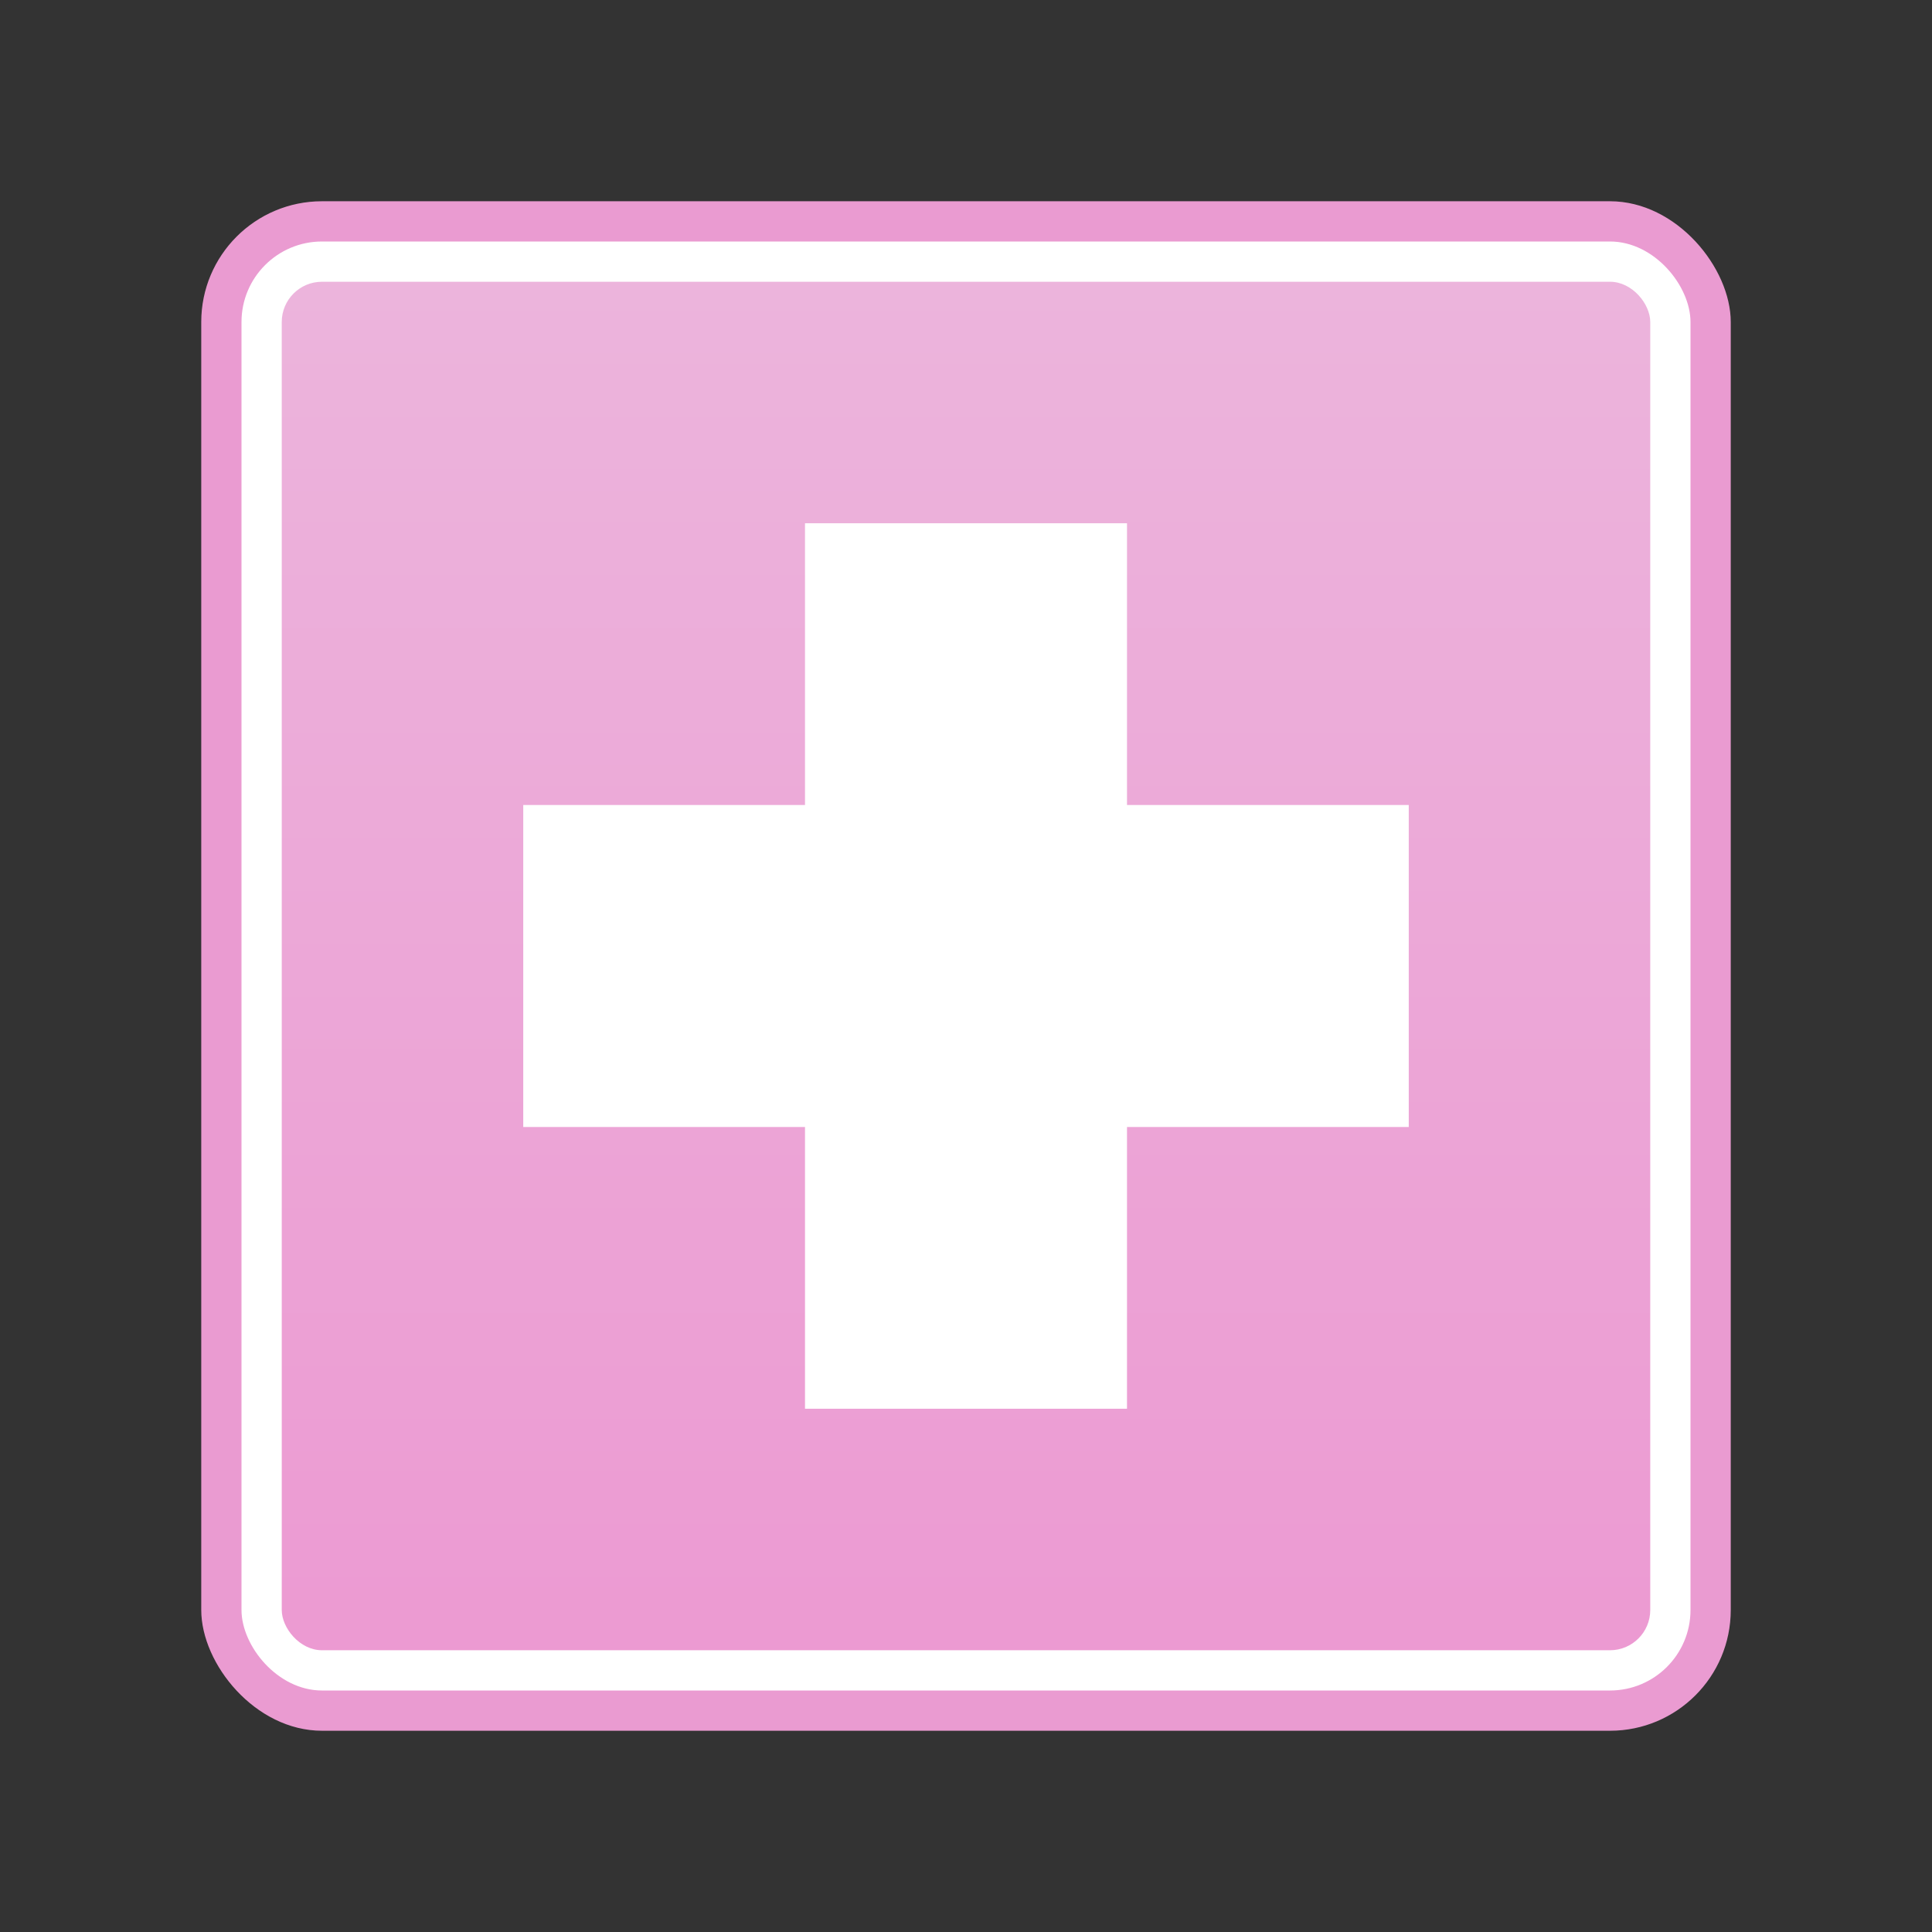 <?xml version="1.0" encoding="UTF-8" standalone="no"?>
<!-- Created with Inkscape (http://www.inkscape.org/) -->

<svg
   xmlns:dc="http://purl.org/dc/elements/1.1/"
   xmlns:cc="http://creativecommons.org/ns#"
   xmlns:rdf="http://www.w3.org/1999/02/22-rdf-syntax-ns#"
   xmlns:svg="http://www.w3.org/2000/svg"
   xmlns="http://www.w3.org/2000/svg"
   xmlns:xlink="http://www.w3.org/1999/xlink"
   xmlns:sodipodi="http://sodipodi.sourceforge.net/DTD/sodipodi-0.dtd"
   xmlns:inkscape="http://www.inkscape.org/namespaces/inkscape"
   version="1.0"
   width="48"
   height="48"
   id="svg4486"
   sodipodi:version="0.32"
   inkscape:version="0.91 r13725"
   sodipodi:docname="application-vnd.debian.binary-package.svg"
   inkscape:output_extension="org.inkscape.output.svg.inkscape">
  <rect width="100%" height="100%" fill="#333333" stroke="none"/>
  <sodipodi:namedview
     inkscape:window-height="855"
     inkscape:window-width="1440"
     inkscape:pageshadow="2"
     inkscape:pageopacity="0.0"
     guidetolerance="10.0"
     gridtolerance="10.0"
     objecttolerance="10.0"
     borderopacity="1.0"
     bordercolor="#666666"
     pagecolor="#ffffff"
     id="base"
     showgrid="false"
     inkscape:zoom="1.4142136"
     inkscape:cx="-102.36653"
     inkscape:cy="58.998844"
     inkscape:window-x="0"
     inkscape:window-y="0"
     inkscape:current-layer="svg4486"
     inkscape:window-maximized="1"
     showguides="true"
     inkscape:guide-bbox="true" />
  <defs
     id="defs4488">
    <linearGradient
       inkscape:collect="always"
       xlink:href="#linearGradient4543-0"
       id="linearGradient16130-1-8-71-5-0"
       gradientUnits="userSpaceOnUse"
       gradientTransform="matrix(0.983,0,0,0.778,53.6,6.367)"
       x1="-29.695"
       y1="44.701"
       x2="-29.695"
       y2="0.915" />
    <linearGradient
       id="linearGradient4543-0">
      <stop
         id="stop4545-0"
         offset="0"
         style="stop-color:#ec9ad2;stop-opacity:1" />
      <stop
         id="stop4547-7"
         offset="1"
         style="stop-color:#ecb4dc;stop-opacity:1" />
    </linearGradient>
  </defs>
  <rect
     style="fill:#ea9bd1;fill-opacity:1;stroke:none"
     id="rect4154-0-5-2-8-1-2"
     width="38"
     height="38"
     x="5"
     y="5"
     ry="3"
     rx="3" />
  <rect
     y="6"
     x="6"
     height="36"
     width="36"
     id="rect4150-2-6-8-8-2-8"
     style="fill:#ffffff;fill-opacity:1;stroke:none"
     ry="2"
     rx="2" />
  <rect
     style="fill:url(#linearGradient16130-1-8-71-5-0);fill-opacity:1;stroke:none"
     id="rect3362-9-2-0-41-0-0"
     width="34"
     height="34"
     x="7"
     y="7"
     ry="1"
     rx="1" />
  <rect
     style="fill:#ffffff;fill-opacity:1;stroke:none"
     id="rect3129-7-9-1"
     width="8"
     height="22"
     x="20"
     y="13" />
  <rect
     y="-35"
     x="20"
     height="22"
     width="8"
     id="rect4418-5"
     style="fill:#ffffff;fill-opacity:1;stroke:none"
     transform="matrix(0,1,-1,0,0,0)" />
</svg>
